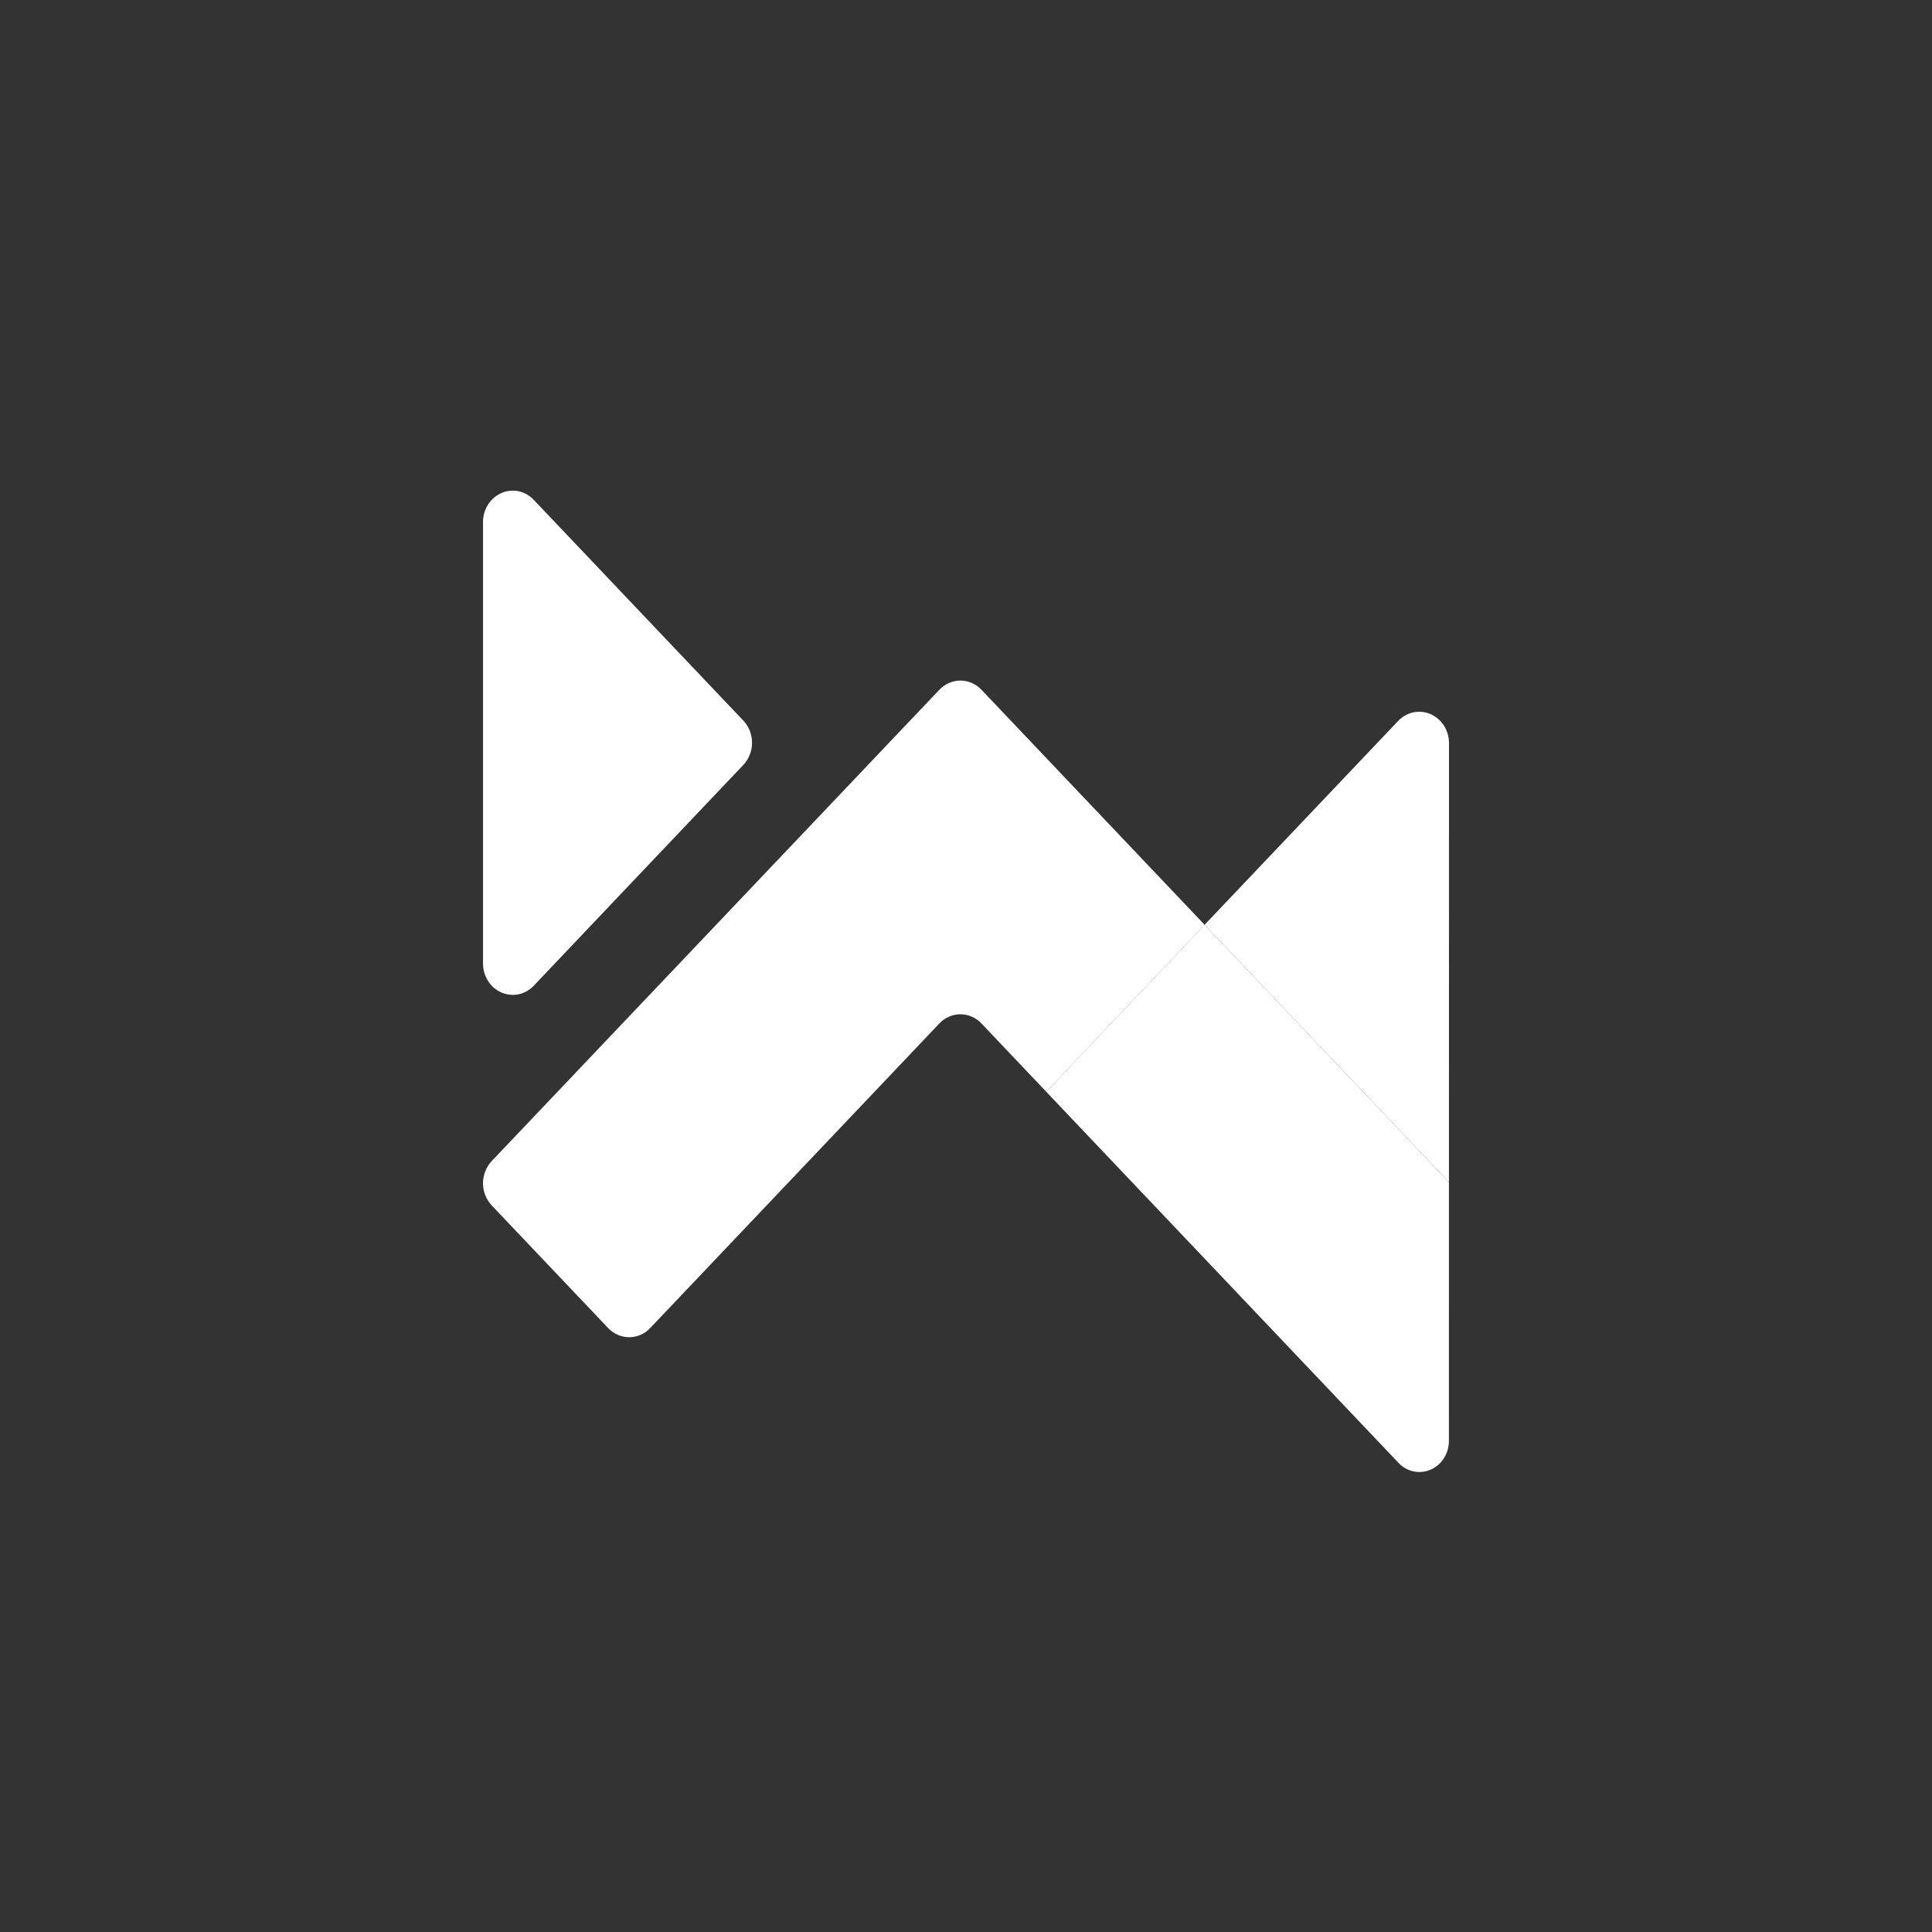 <svg width="64" height="64" viewBox="0 0 64 64" fill="none" xmlns="http://www.w3.org/2000/svg">
<rect x="0" y="0" width="64" height="64" fill="#333333" stroke="none"/>
<path d="M24.623 23.87L17.684 16.561C17.508 16.371 17.269 16.261 17.018 16.254C16.885 16.25 16.754 16.273 16.63 16.324C16.507 16.374 16.394 16.45 16.299 16.547C16.204 16.644 16.129 16.76 16.078 16.889C16.026 17.017 16 17.155 16 17.295V31.916C16 32.055 16.026 32.193 16.078 32.322C16.129 32.45 16.204 32.566 16.299 32.663C16.394 32.76 16.507 32.836 16.63 32.886C16.753 32.937 16.885 32.96 17.017 32.956C17.269 32.949 17.508 32.839 17.684 32.65L24.623 25.34C24.808 25.145 24.912 24.881 24.912 24.605C24.912 24.33 24.808 24.065 24.623 23.87Z" fill="white"/>
<path d="M47.998 39.161L39.903 30.636L34.656 36.164L46.329 48.461C46.466 48.605 46.64 48.703 46.829 48.742C47.019 48.782 47.215 48.761 47.394 48.683C47.572 48.605 47.725 48.474 47.832 48.304C47.94 48.135 47.997 47.936 47.997 47.733L47.998 39.161Z" fill="white"/>
<path d="M32.512 22.849C32.328 22.655 32.077 22.545 31.815 22.545C31.554 22.545 31.303 22.655 31.118 22.849L16.289 38.462C16.198 38.559 16.125 38.673 16.076 38.799C16.026 38.925 16 39.06 16 39.197C16 39.333 16.026 39.468 16.076 39.594C16.125 39.72 16.198 39.835 16.289 39.931L20.145 43.993C20.237 44.09 20.346 44.166 20.465 44.218C20.585 44.27 20.713 44.297 20.842 44.297C20.972 44.297 21.1 44.27 21.22 44.218C21.339 44.166 21.448 44.09 21.539 43.993L31.118 33.903C31.209 33.807 31.318 33.73 31.437 33.678C31.557 33.626 31.685 33.599 31.815 33.599C31.944 33.599 32.072 33.626 32.192 33.678C32.312 33.73 32.42 33.807 32.512 33.903L34.657 36.164L39.905 30.636L32.512 22.849Z" fill="white"/>
<path d="M46.315 23.883L39.903 30.636L47.998 39.161L48 24.617C48 24.412 47.942 24.211 47.834 24.04C47.725 23.869 47.571 23.735 47.391 23.657C47.21 23.578 47.012 23.557 46.821 23.598C46.629 23.638 46.453 23.737 46.315 23.883Z" fill="white"/>
</svg>
